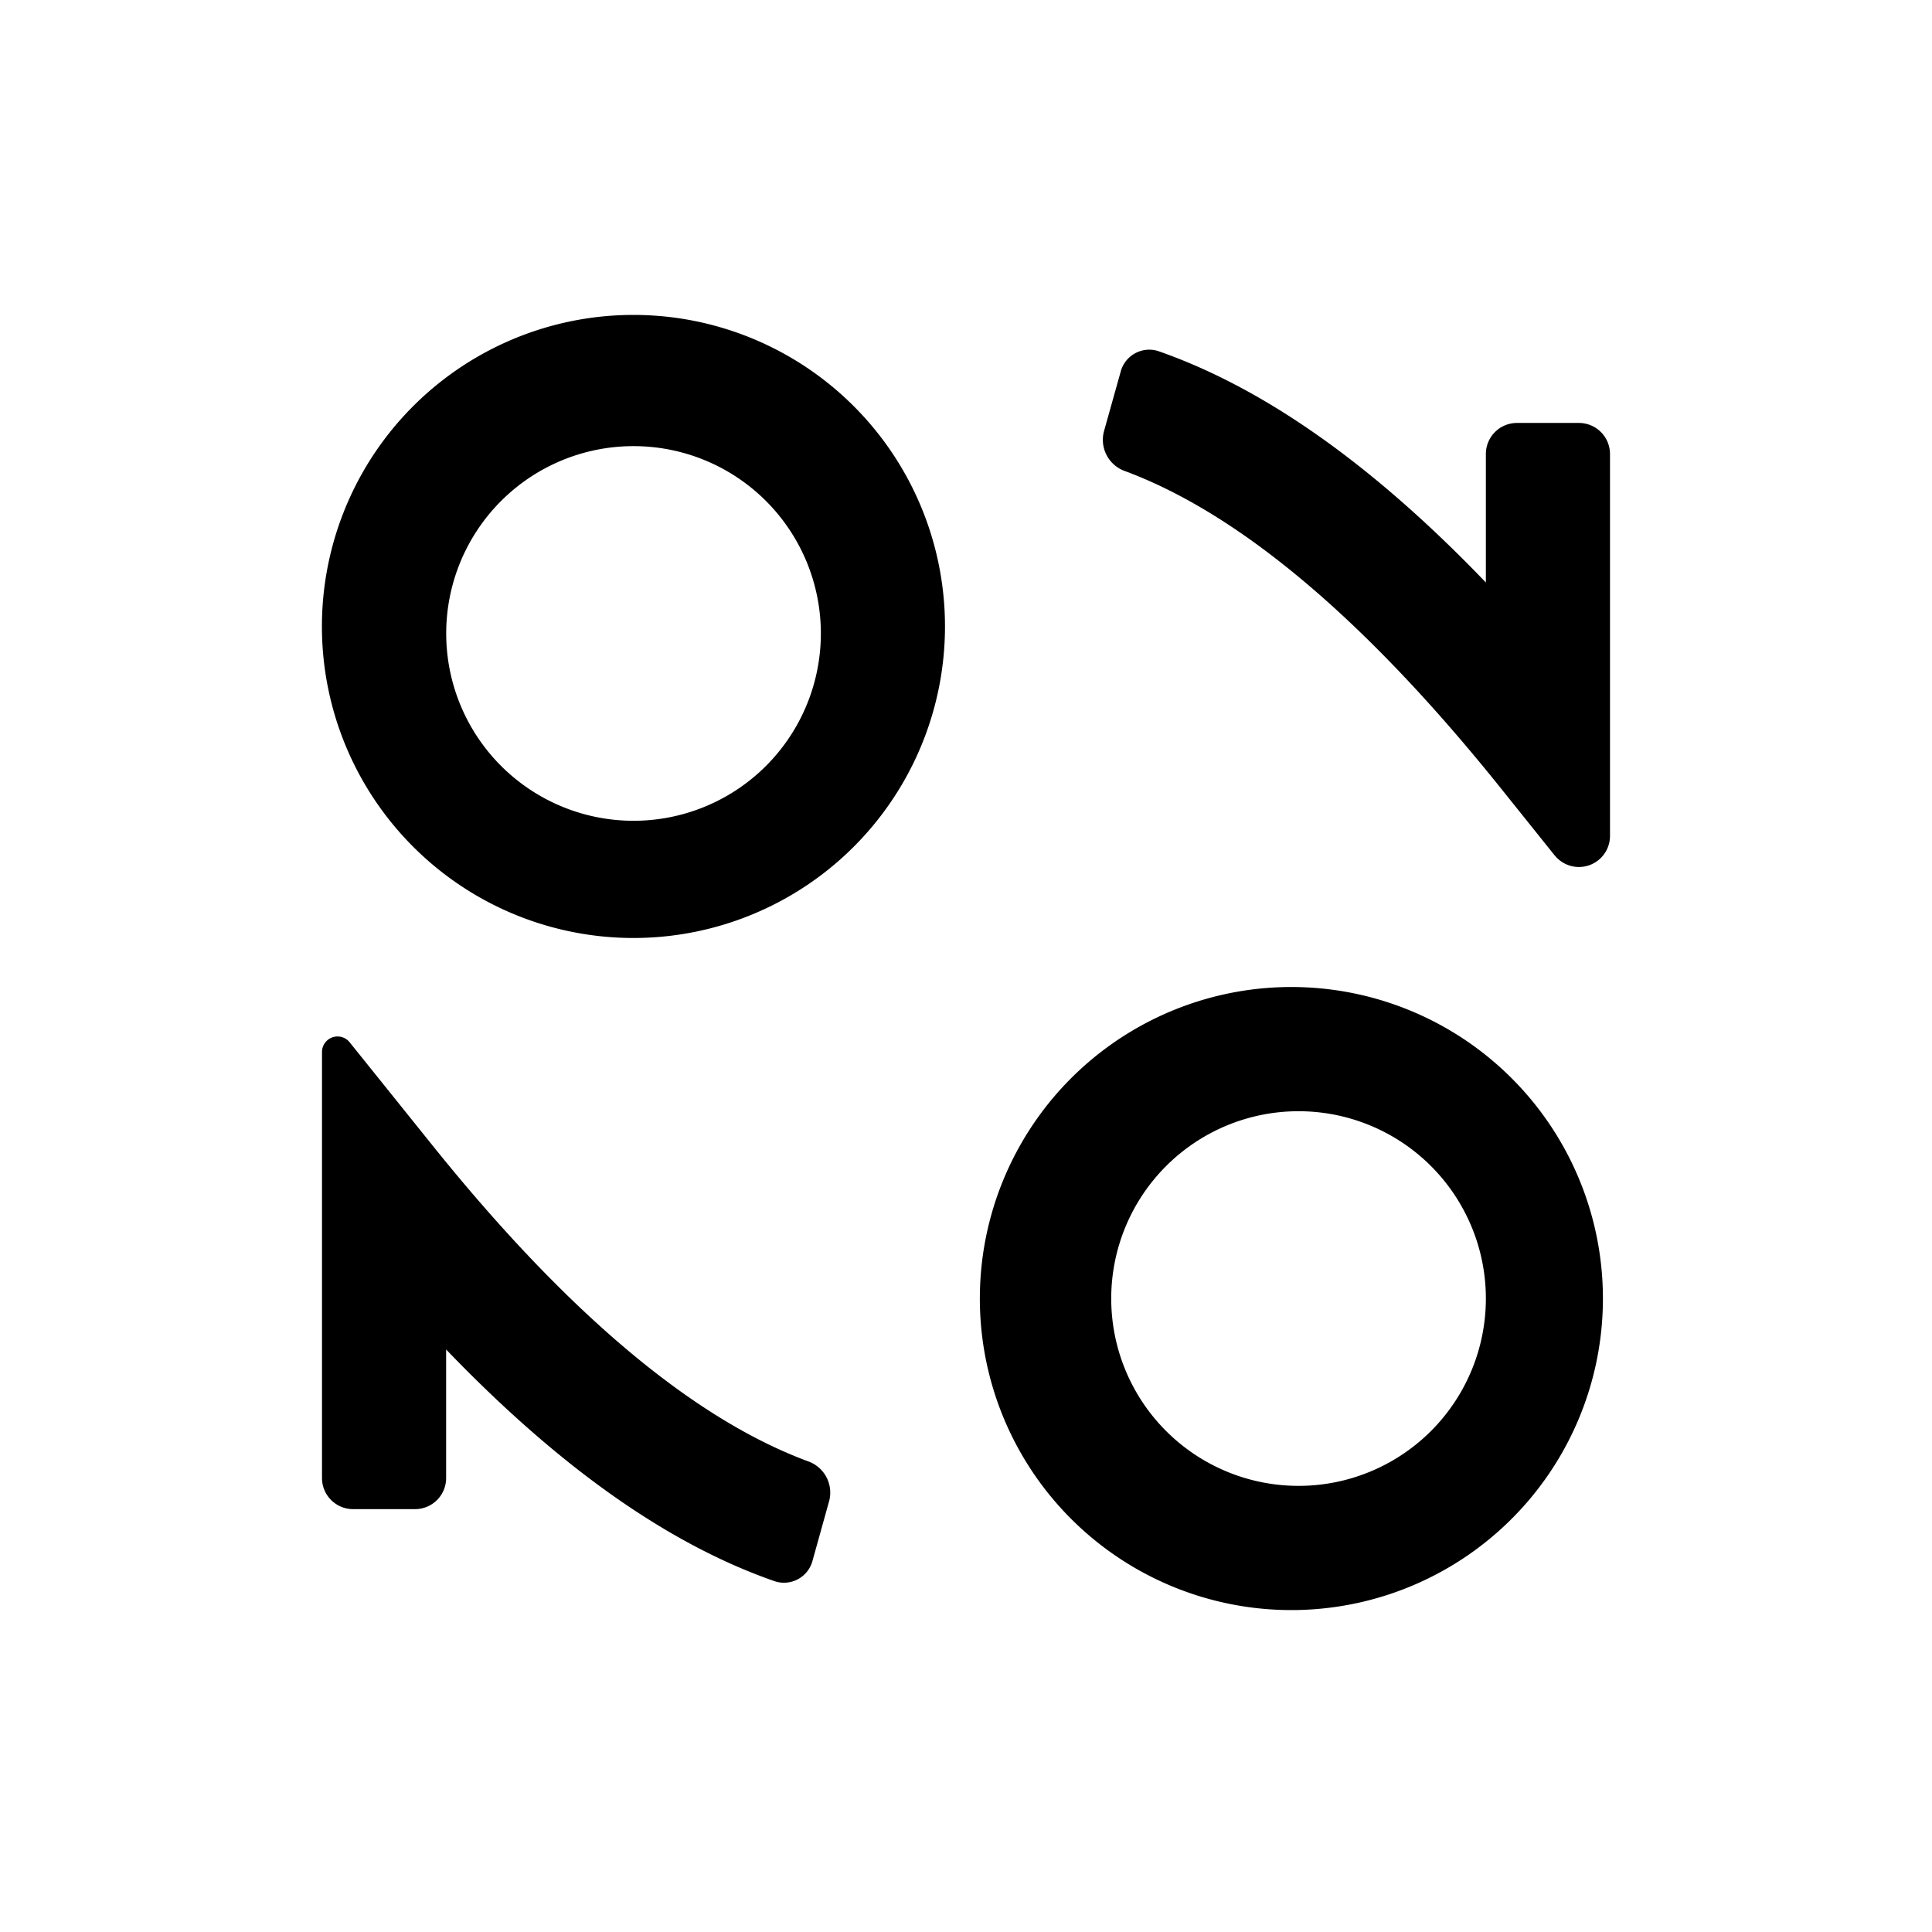 <svg width="24" height="24" fill="none" xmlns="http://www.w3.org/2000/svg"><path fill-rule="evenodd" clip-rule="evenodd" d="M4 7.87a3.87 3.87 0 1 1 7.738 0A3.87 3.87 0 0 1 4 7.87Zm3.87-2.328a2.327 2.327 0 1 0 0 4.654 2.327 2.327 0 0 0 0-4.654Z" fill="#000"/><path d="M19.314 10.627a.386.386 0 0 0 .686-.242V5.64a.386.386 0 0 0-.386-.386h-.77a.386.386 0 0 0-.386.386v1.596c-1.364-1.422-2.718-2.402-4.065-2.873a.367.367 0 0 0-.472.256l-.208.742a.412.412 0 0 0 .262.491c1.366.507 2.92 1.763 4.653 3.92l.686.856ZM4.343 12.947a.193.193 0 0 0-.343.12v5.294c0 .213.173.386.386.386h.77a.386.386 0 0 0 .386-.386v-1.597c1.37 1.426 2.728 2.408 4.08 2.878a.367.367 0 0 0 .472-.256l.207-.743a.412.412 0 0 0-.263-.49c-1.37-.507-2.93-1.764-4.666-3.925l-1.029-1.281Z" fill="#000"/><path fill-rule="evenodd" clip-rule="evenodd" d="M16.13 12.262a3.87 3.87 0 1 0 0 7.738 3.87 3.87 0 0 0 0-7.738Zm-2.326 3.869a2.327 2.327 0 1 1 4.654 0 2.327 2.327 0 0 1-4.654 0Z" fill="#000"/></svg>